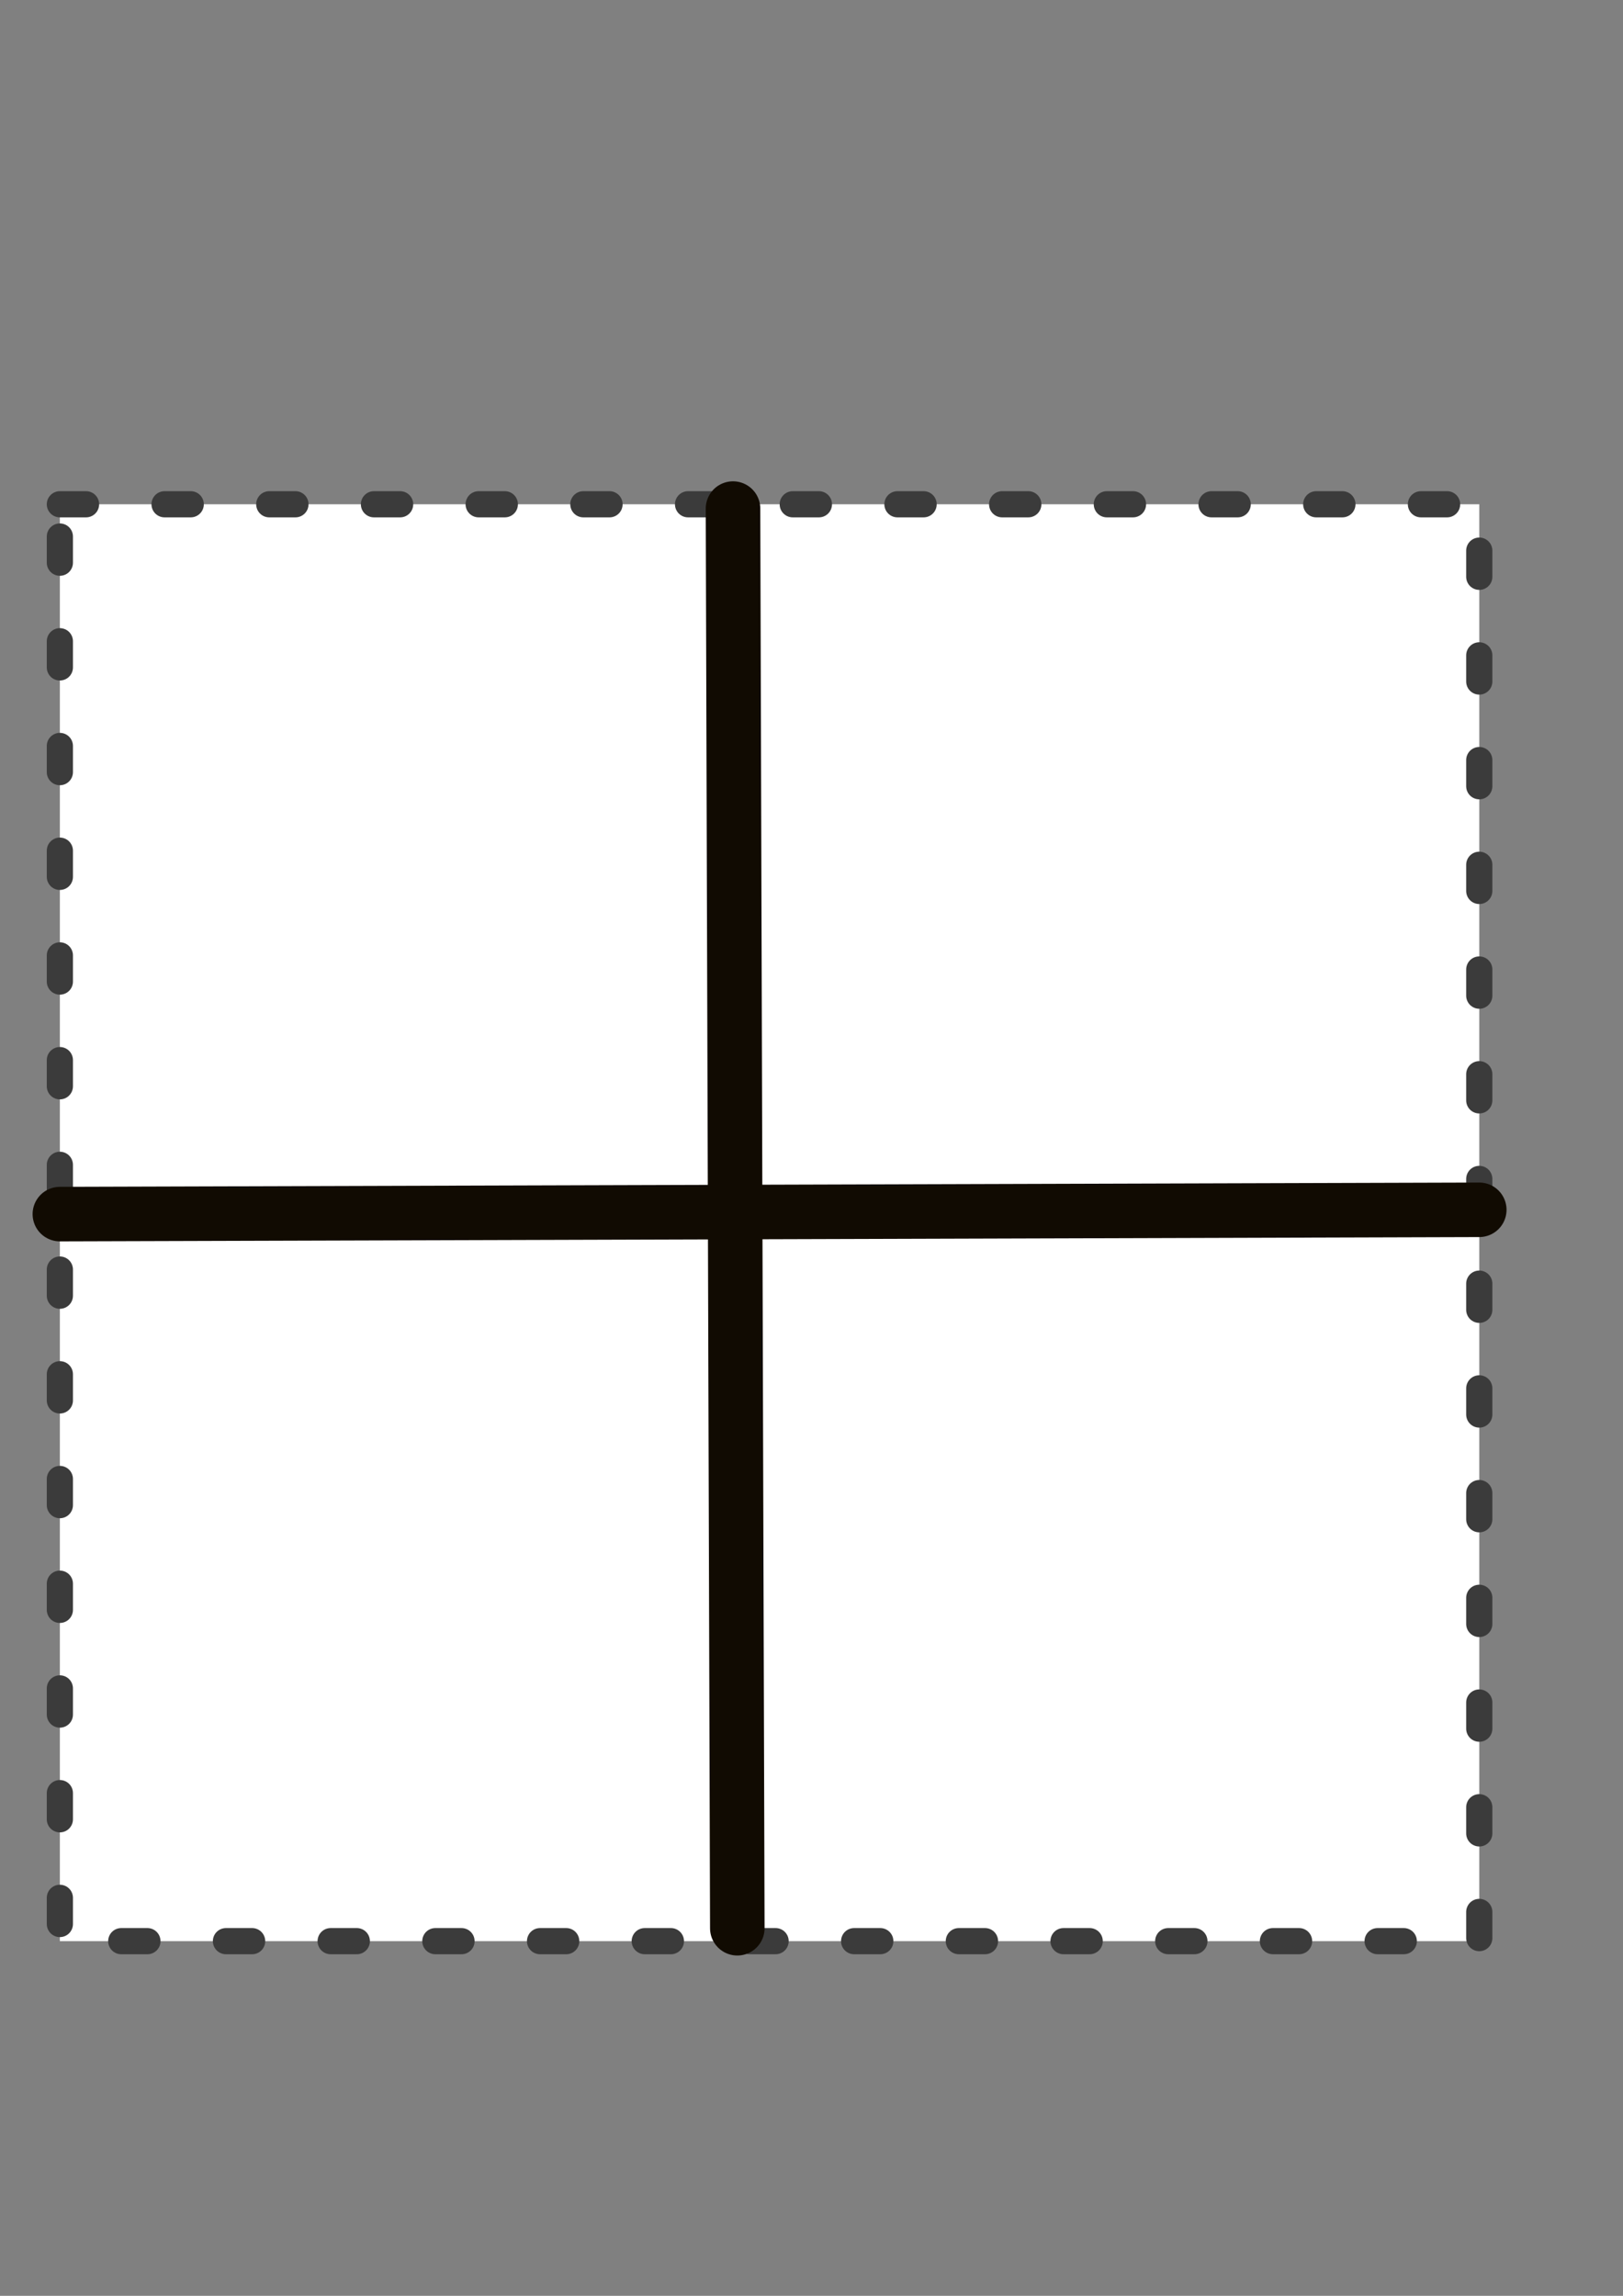 <?xml version="1.0" encoding="UTF-8" standalone="no"?>
<!-- Created with Inkscape (http://www.inkscape.org/) -->

<svg
   xmlns:dc="http://purl.org/dc/elements/1.1/"
   xmlns:cc="http://creativecommons.org/ns#"
   xmlns:rdf="http://www.w3.org/1999/02/22-rdf-syntax-ns#"
   xmlns:svg="http://www.w3.org/2000/svg"
   xmlns="http://www.w3.org/2000/svg"
   xmlns:sodipodi="http://sodipodi.sourceforge.net/DTD/sodipodi-0.dtd"
   xmlns:inkscape="http://www.inkscape.org/namespaces/inkscape"
   width="744.094"
   height="1052.362"
   id="svg3156"
   version="1.1"
   inkscape:version="0.48.4 r9939"
   sodipodi:docname="border_middle.svg">
  <rect width="100%" height="100%" fill="#808080" stroke="none"/>
  <defs
     id="defs3158" />
  <sodipodi:namedview
     id="base"
     pagecolor="#ffffff"
     bordercolor="#666666"
     borderopacity="1.0"
     inkscape:pageopacity="0.0"
     inkscape:pageshadow="2"
     inkscape:zoom="0.35"
     inkscape:cx="-610.71428"
     inkscape:cy="520"
     inkscape:document-units="px"
     inkscape:current-layer="layer1"
     showgrid="false"
     inkscape:window-width="1440"
     inkscape:window-height="824"
     inkscape:window-x="0"
     inkscape:window-y="24"
     inkscape:window-maximized="1" />
  <g
     inkscape:label="Layer 1"
     inkscape:groupmode="layer"
     id="layer1">
    <path
       inkscape:connector-curvature="0"
       style="fill:#ffffff;stroke:#3b3b3b;stroke-width:12;stroke-linecap:round;stroke-linejoin:round;stroke-miterlimit:4;stroke-opacity:1;stroke-dasharray:12, 36;stroke-dashoffset:0;fill-opacity:1"
       d="m 27.447,231.151 650.752,0 0,658.639 -650.752,0 z"
       id="path3056" />
    <path
       inkscape:connector-curvature="0"
       style="fill:none;stroke:#110b02;stroke-width:25;stroke-linecap:round;stroke-linejoin:round;stroke-miterlimit:4;stroke-opacity:1;stroke-dasharray:none;stroke-dashoffset:0"
       d="m 336.061,233.123 1.972,650.752 z"
       id="path3054" />
    <path
       inkscape:connector-curvature="0"
       style="fill:none;stroke:#110b02;stroke-width:25;stroke-linecap:round;stroke-linejoin:round;stroke-miterlimit:4;stroke-opacity:1;stroke-dasharray:none;stroke-dashoffset:0"
       d="M 27.447,556.527 678.199,554.555 z"
       id="rect3846-2" />
  </g>
</svg>
